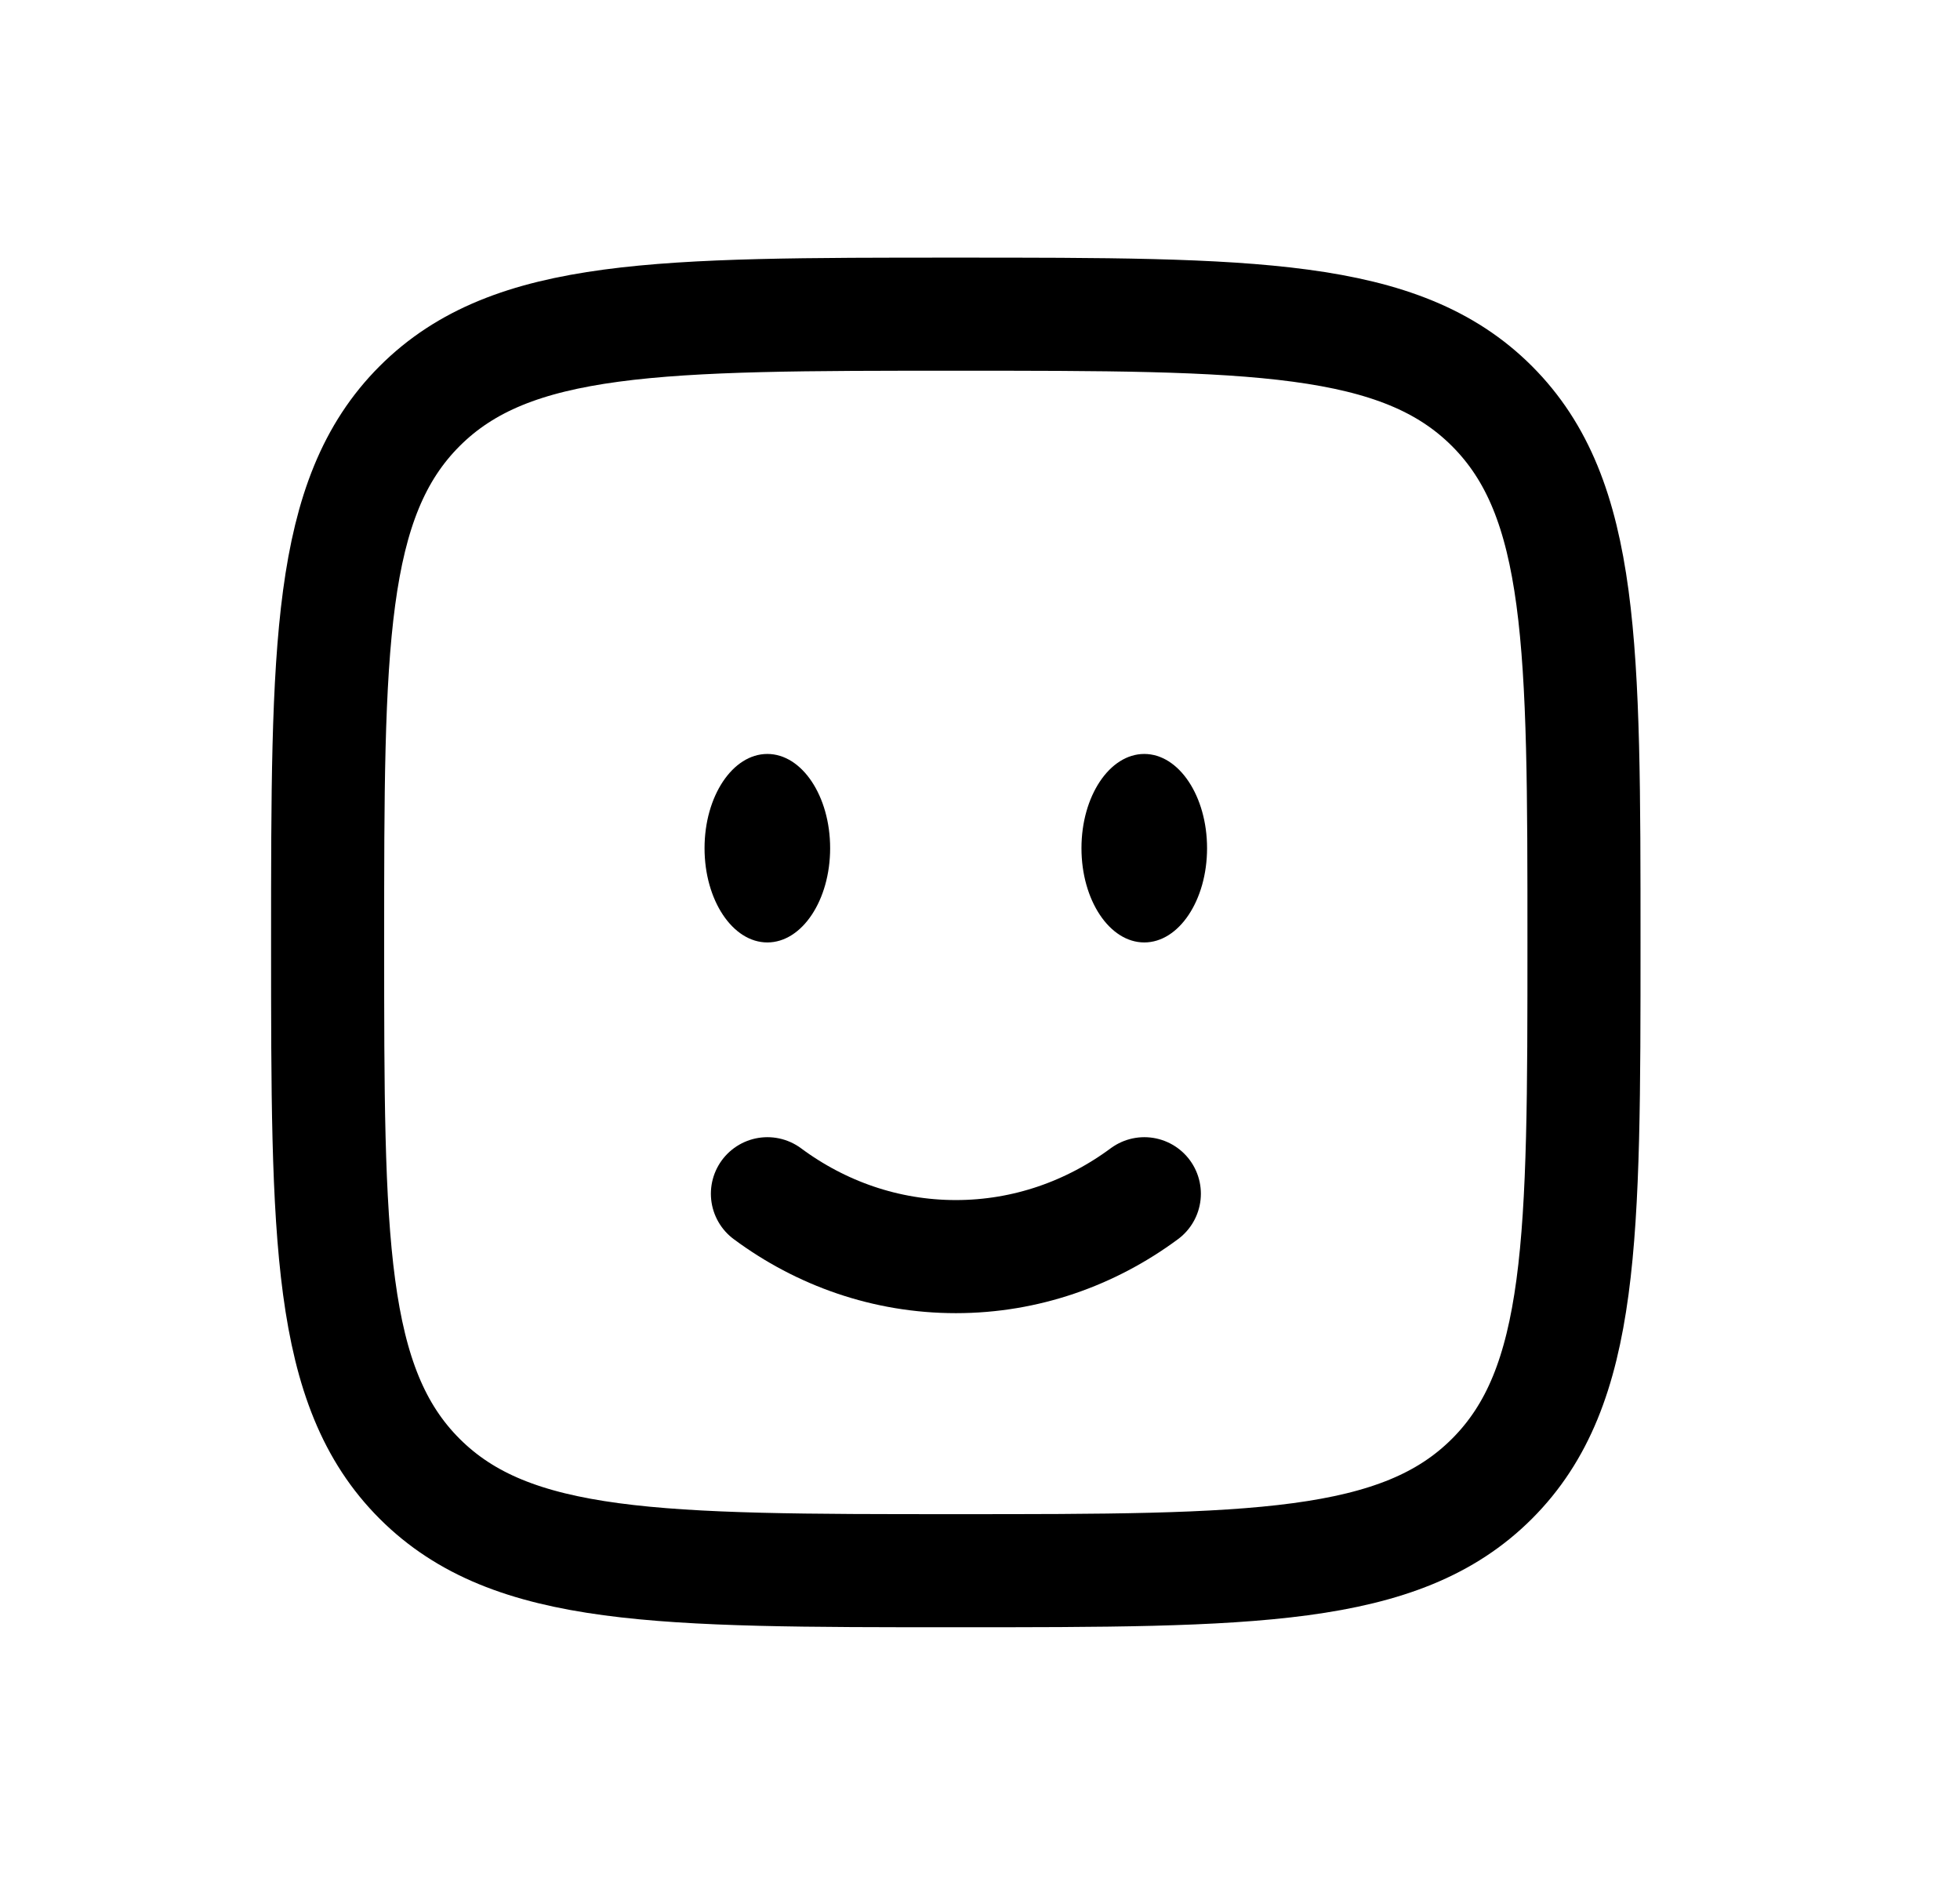 <svg width="26" height="25" viewBox="0 0 26 25" fill="none" xmlns="http://www.w3.org/2000/svg">
<path d="M10.18 15.833C10.888 16.358 11.75 16.667 12.68 16.667C13.609 16.667 14.471 16.358 15.18 15.833" stroke="black" stroke-width="1.5" stroke-linecap="round"/>
<ellipse cx="15.179" cy="11.25" rx="0.833" ry="1.25" fill="black"/>
<ellipse cx="10.179" cy="11.25" rx="0.833" ry="1.25" fill="black"/>
<path d="M4.346 12.5C4.346 8.572 4.346 6.608 5.566 5.387C6.786 4.167 8.751 4.167 12.679 4.167C16.607 4.167 18.572 4.167 19.792 5.387C21.012 6.608 21.012 8.572 21.012 12.5C21.012 16.428 21.012 18.393 19.792 19.613C18.572 20.833 16.607 20.833 12.679 20.833C8.751 20.833 6.786 20.833 5.566 19.613C4.346 18.393 4.346 16.428 4.346 12.5Z" stroke="black" stroke-width="1.5"/>
</svg>
